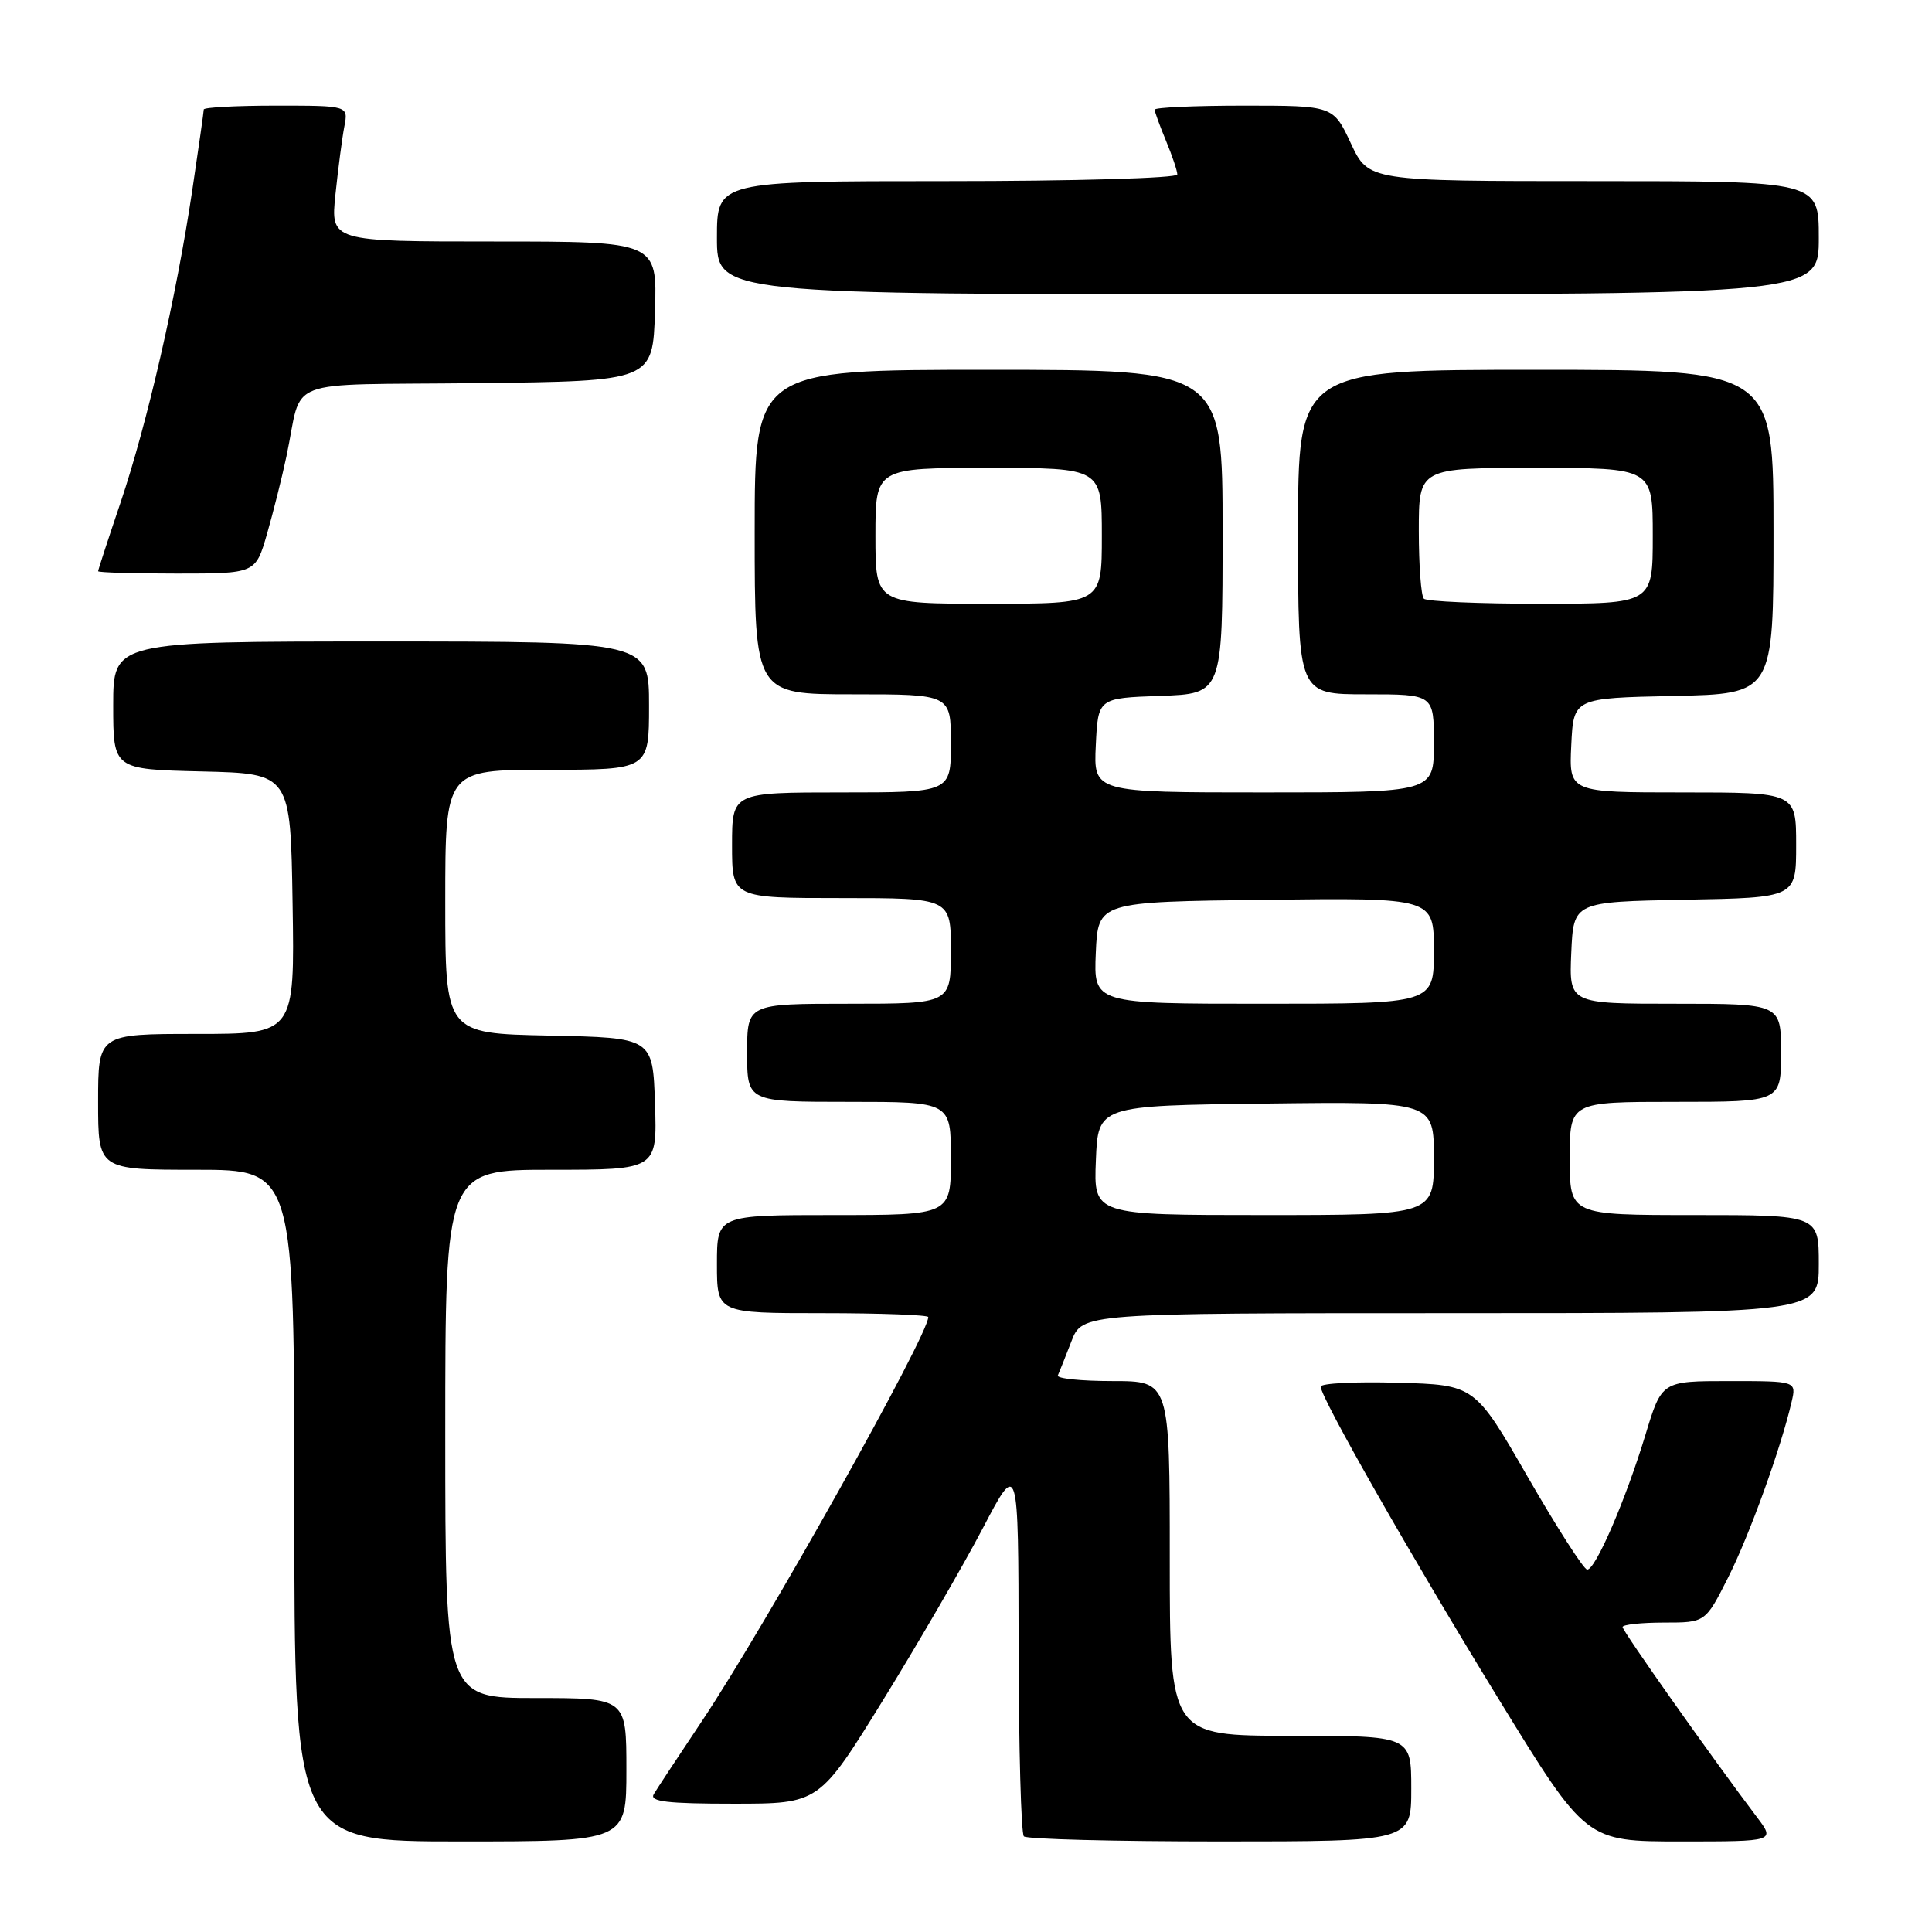 <?xml version="1.0" encoding="UTF-8" standalone="no"?>
<!DOCTYPE svg PUBLIC "-//W3C//DTD SVG 1.1//EN" "http://www.w3.org/Graphics/SVG/1.1/DTD/svg11.dtd" >
<svg xmlns="http://www.w3.org/2000/svg" xmlns:xlink="http://www.w3.org/1999/xlink" version="1.1" viewBox="0 0 256 256">
 <g >
 <path fill="currentColor"
d=" M 83.00 234.50 C 83.00 225.00 83.00 225.00 71.00 225.00 C 59.00 225.00 59.00 225.00 59.00 190.00 C 59.00 155.00 59.00 155.00 73.04 155.00 C 87.08 155.00 87.08 155.00 86.79 146.25 C 86.50 137.50 86.50 137.50 72.75 137.22 C 59.00 136.94 59.00 136.94 59.00 119.47 C 59.00 102.00 59.00 102.00 72.50 102.00 C 86.00 102.00 86.00 102.00 86.00 93.50 C 86.00 85.00 86.00 85.00 50.50 85.00 C 15.00 85.00 15.00 85.00 15.00 93.47 C 15.00 101.94 15.00 101.94 26.75 102.22 C 38.50 102.50 38.50 102.50 38.77 119.75 C 39.05 137.00 39.05 137.00 26.02 137.00 C 13.00 137.00 13.00 137.00 13.00 146.00 C 13.00 155.00 13.00 155.00 26.00 155.00 C 39.00 155.00 39.00 155.00 39.00 199.50 C 39.00 244.00 39.00 244.00 61.00 244.00 C 83.00 244.00 83.00 244.00 83.00 234.50 Z  M 187.00 237.00 C 187.00 230.00 187.00 230.00 171.00 230.00 C 155.00 230.00 155.00 230.00 155.00 206.50 C 155.00 183.00 155.00 183.00 147.42 183.00 C 143.25 183.00 139.99 182.66 140.17 182.25 C 140.36 181.84 141.16 179.81 141.96 177.75 C 143.40 174.00 143.40 174.00 192.20 174.00 C 241.00 174.00 241.00 174.00 241.00 167.50 C 241.00 161.00 241.00 161.00 224.50 161.00 C 208.00 161.00 208.00 161.00 208.00 153.50 C 208.00 146.00 208.00 146.00 222.00 146.00 C 236.00 146.00 236.00 146.00 236.00 139.50 C 236.00 133.00 236.00 133.00 221.95 133.00 C 207.91 133.00 207.91 133.00 208.20 126.25 C 208.50 119.50 208.50 119.50 223.25 119.22 C 238.00 118.95 238.00 118.95 238.00 111.97 C 238.00 105.00 238.00 105.00 222.95 105.00 C 207.90 105.00 207.90 105.00 208.20 98.75 C 208.50 92.50 208.50 92.50 221.75 92.22 C 235.00 91.94 235.00 91.94 235.00 70.47 C 235.00 49.00 235.00 49.00 203.50 49.00 C 172.00 49.00 172.00 49.00 172.00 70.50 C 172.00 92.00 172.00 92.00 181.00 92.00 C 190.00 92.00 190.00 92.00 190.00 98.50 C 190.00 105.00 190.00 105.00 167.45 105.00 C 144.90 105.00 144.90 105.00 145.20 98.75 C 145.50 92.50 145.50 92.50 153.75 92.21 C 162.00 91.92 162.00 91.92 162.00 70.46 C 162.00 49.00 162.00 49.00 131.00 49.00 C 100.00 49.00 100.00 49.00 100.00 70.50 C 100.00 92.00 100.00 92.00 113.00 92.00 C 126.00 92.00 126.00 92.00 126.00 98.50 C 126.00 105.00 126.00 105.00 111.50 105.00 C 97.00 105.00 97.00 105.00 97.00 112.00 C 97.00 119.00 97.00 119.00 111.50 119.00 C 126.00 119.00 126.00 119.00 126.00 126.00 C 126.00 133.00 126.00 133.00 112.50 133.00 C 99.00 133.00 99.00 133.00 99.00 139.50 C 99.00 146.00 99.00 146.00 112.50 146.00 C 126.00 146.00 126.00 146.00 126.00 153.50 C 126.00 161.00 126.00 161.00 110.50 161.00 C 95.00 161.00 95.00 161.00 95.00 167.50 C 95.00 174.00 95.00 174.00 109.00 174.00 C 116.70 174.00 123.00 174.24 123.00 174.52 C 123.00 176.95 101.46 215.39 93.05 227.99 C 89.92 232.67 87.03 237.06 86.62 237.75 C 86.05 238.72 88.42 239.00 97.21 239.00 C 108.54 239.00 108.54 239.00 117.02 225.26 C 121.68 217.71 127.62 207.47 130.22 202.51 C 134.94 193.50 134.94 193.50 134.97 218.08 C 134.99 231.60 135.30 242.97 135.67 243.33 C 136.03 243.70 147.73 244.00 161.67 244.00 C 187.00 244.00 187.00 244.00 187.00 237.00 Z  M 232.78 240.75 C 227.00 233.12 215.00 216.14 215.00 215.59 C 215.00 215.27 217.47 215.00 220.49 215.00 C 225.97 215.00 225.97 215.00 228.98 209.04 C 231.81 203.44 235.98 191.89 237.40 185.75 C 238.04 183.00 238.04 183.00 229.12 183.00 C 220.19 183.00 220.19 183.00 218.03 190.12 C 215.41 198.74 211.41 208.01 210.31 207.98 C 209.86 207.97 206.33 202.46 202.45 195.73 C 195.41 183.50 195.41 183.50 185.20 183.22 C 179.59 183.06 175.00 183.29 175.00 183.74 C 175.00 185.19 186.92 206.12 198.65 225.25 C 210.15 244.00 210.15 244.00 222.69 244.00 C 235.24 244.00 235.24 244.00 232.78 240.75 Z  M 35.38 70.75 C 36.21 67.86 37.37 63.25 37.95 60.50 C 40.23 49.79 36.88 51.07 63.26 50.77 C 86.50 50.50 86.50 50.50 86.79 41.25 C 87.08 32.00 87.08 32.00 65.44 32.00 C 43.80 32.00 43.80 32.00 44.45 25.75 C 44.81 22.31 45.34 18.26 45.63 16.75 C 46.16 14.00 46.16 14.00 36.58 14.00 C 31.31 14.00 27.00 14.23 27.00 14.51 C 27.00 14.79 26.31 19.62 25.47 25.26 C 23.35 39.41 19.51 56.10 15.98 66.57 C 14.34 71.41 13.00 75.52 13.00 75.69 C 13.00 75.86 17.69 76.00 23.43 76.00 C 33.86 76.00 33.86 76.00 35.38 70.75 Z  M 241.00 31.50 C 241.00 24.00 241.00 24.00 211.17 24.00 C 181.34 24.00 181.34 24.00 179.00 19.00 C 176.66 14.00 176.66 14.00 164.83 14.00 C 158.32 14.00 153.00 14.24 153.00 14.53 C 153.00 14.82 153.68 16.68 154.50 18.65 C 155.32 20.63 156.00 22.64 156.00 23.12 C 156.00 23.61 142.34 24.00 125.50 24.00 C 95.00 24.00 95.00 24.00 95.00 31.50 C 95.00 39.00 95.00 39.00 168.00 39.00 C 241.00 39.00 241.00 39.00 241.00 31.50 Z  M 145.21 153.75 C 145.50 146.50 145.50 146.50 167.75 146.23 C 190.00 145.96 190.00 145.96 190.00 153.48 C 190.00 161.00 190.00 161.00 167.46 161.00 C 144.91 161.00 144.91 161.00 145.21 153.75 Z  M 145.20 126.25 C 145.50 119.50 145.50 119.50 167.75 119.23 C 190.00 118.96 190.00 118.96 190.00 125.98 C 190.00 133.00 190.00 133.00 167.45 133.00 C 144.91 133.00 144.91 133.00 145.20 126.25 Z  M 116.00 71.00 C 116.00 62.00 116.00 62.00 131.00 62.00 C 146.00 62.00 146.00 62.00 146.00 71.00 C 146.00 80.00 146.00 80.00 131.00 80.00 C 116.00 80.00 116.00 80.00 116.00 71.00 Z  M 188.67 79.33 C 188.30 78.97 188.00 74.92 188.00 70.33 C 188.00 62.00 188.00 62.00 203.50 62.00 C 219.00 62.00 219.00 62.00 219.00 71.00 C 219.00 80.00 219.00 80.00 204.17 80.00 C 196.01 80.00 189.03 79.70 188.67 79.33 Z "/>
</g>
</svg>